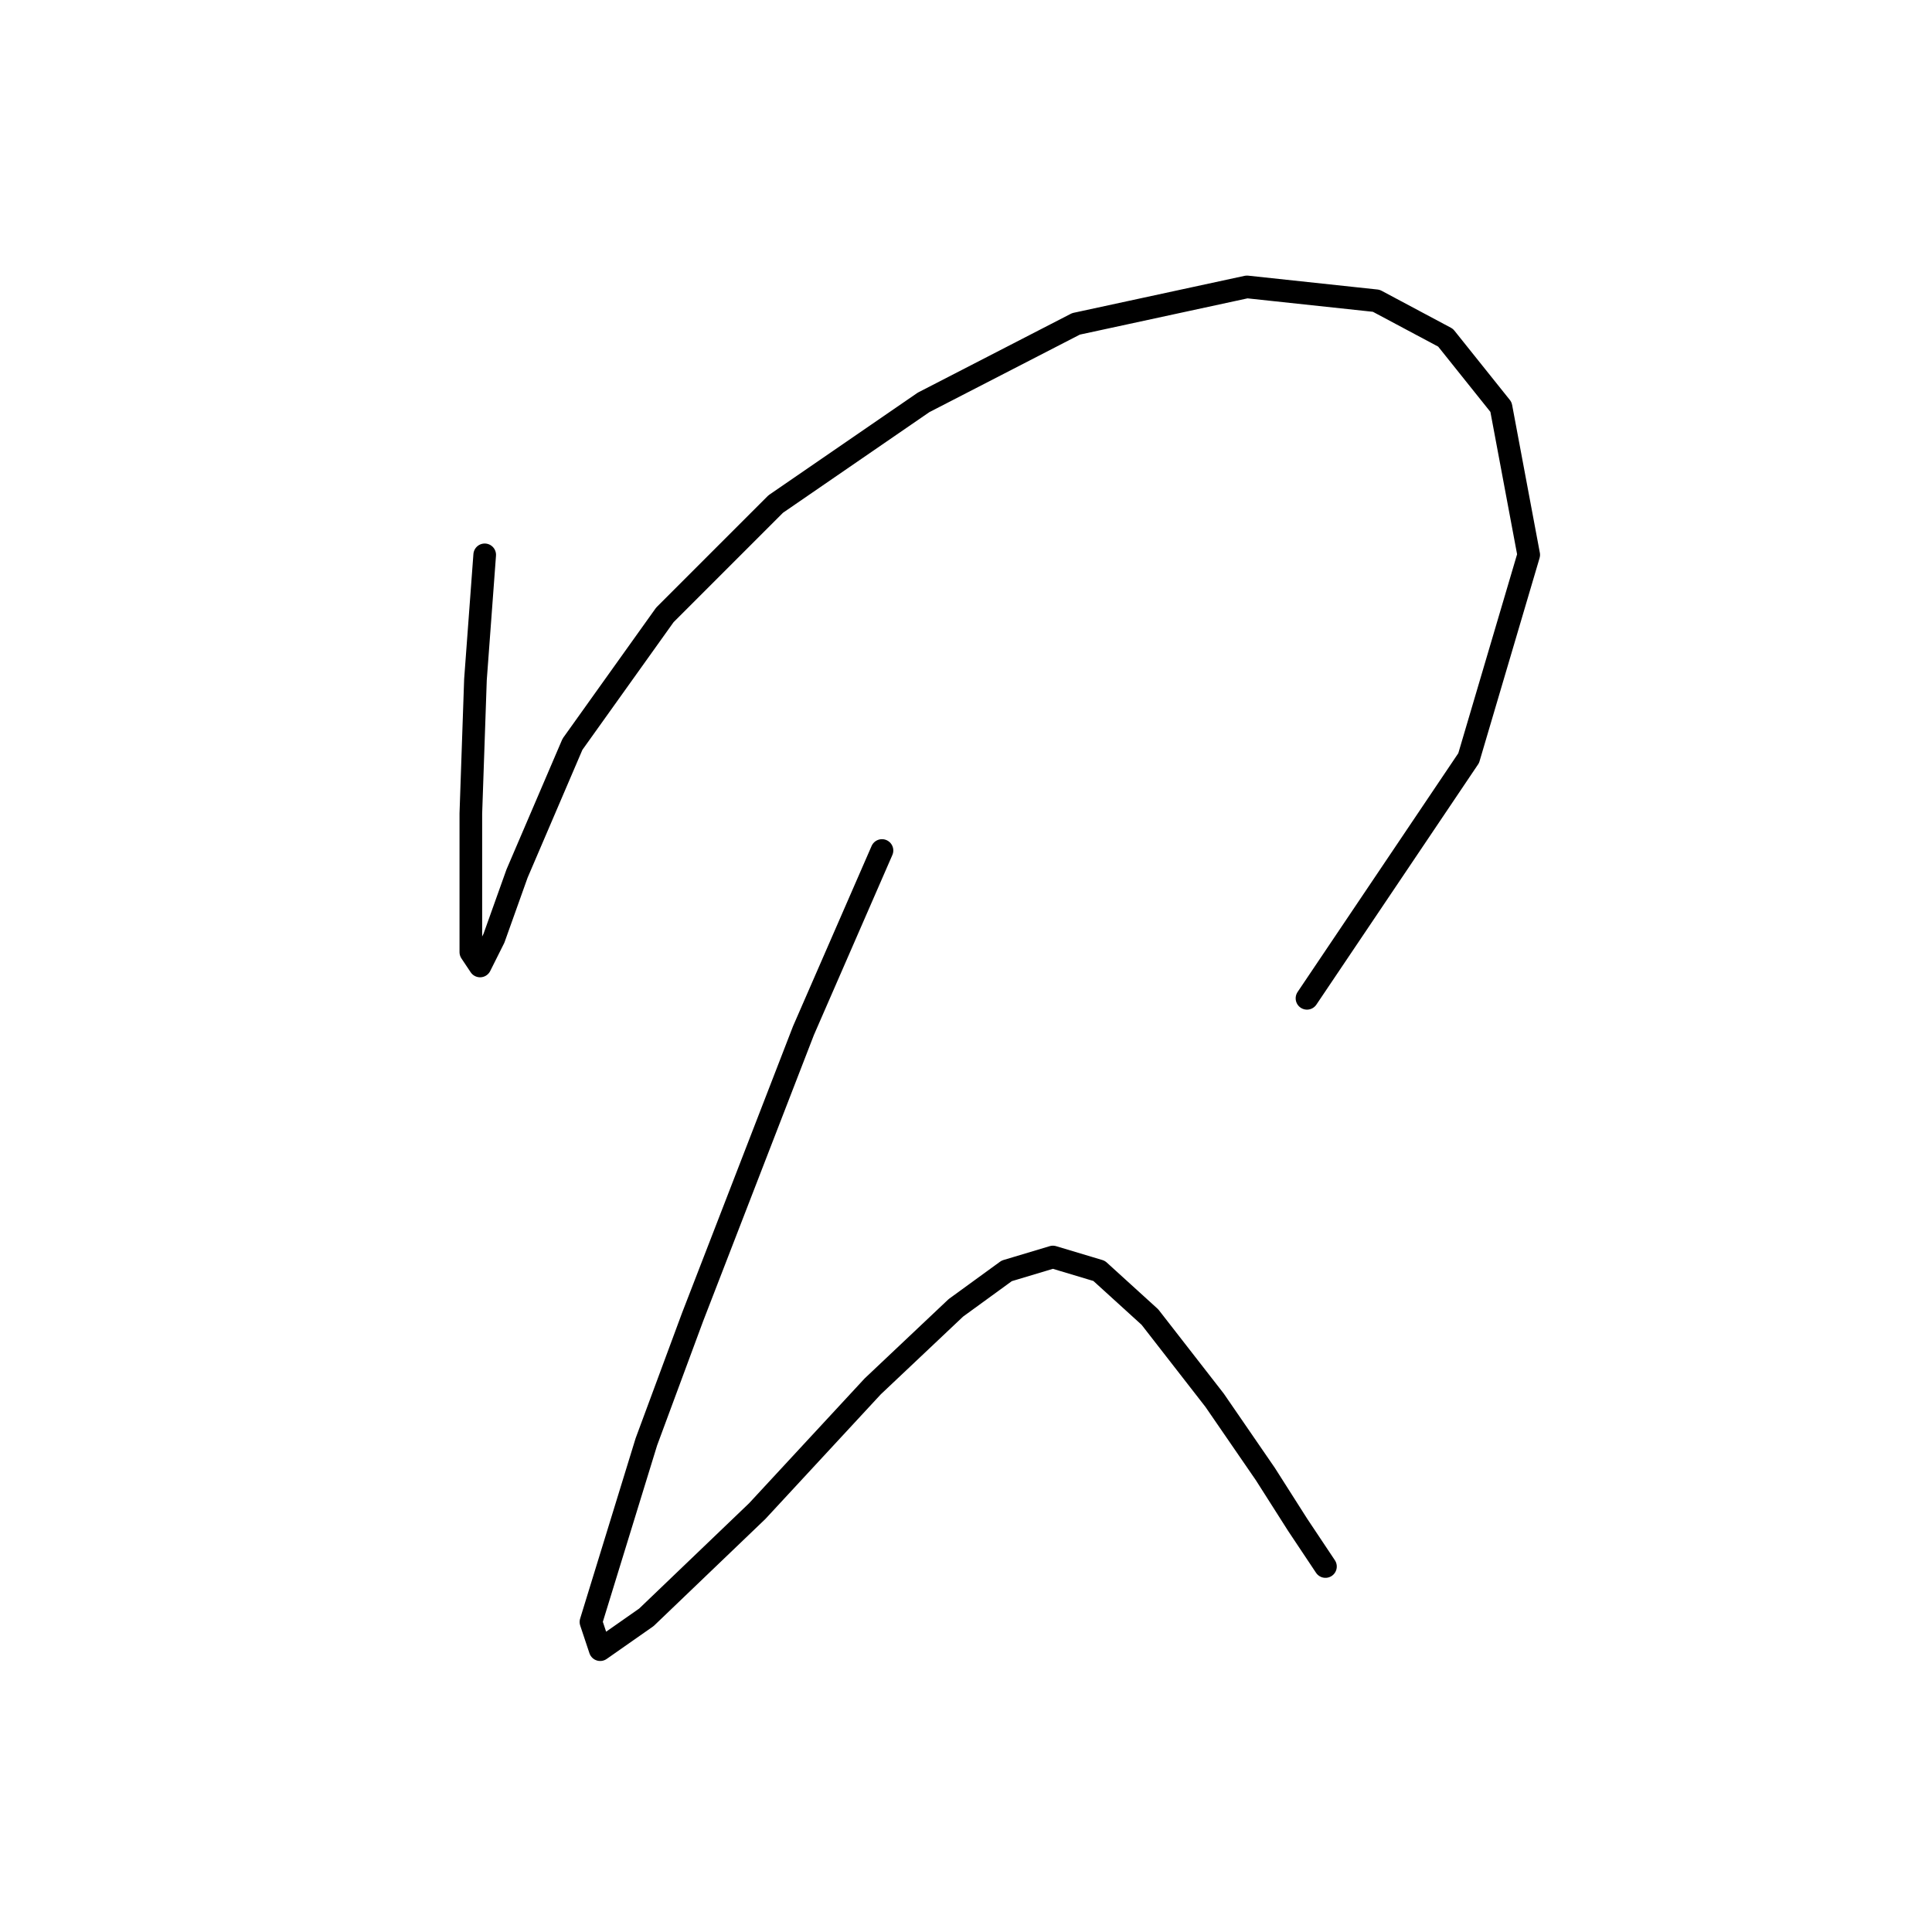 <?xml version="1.0" standalone="no"?>
    <svg width="256" height="256" xmlns="http://www.w3.org/2000/svg" version="1.1">
    <polyline stroke="black" stroke-width="3" stroke-linecap="round" fill="transparent" stroke-linejoin="round" points="64.226 73.519 63.001 90.046 62.389 107.798 62.389 120.04 62.389 126.161 63.613 127.997 65.45 124.325 68.51 115.755 75.856 98.616 88.098 81.477 102.789 66.786 122.376 53.32 142.576 42.914 165.224 38.017 182.363 39.853 191.545 44.75 198.89 53.932 202.563 73.519 194.606 100.452 173.182 132.282 173.182 132.282 " />
        <polyline stroke="black" stroke-width="3" stroke-linecap="round" fill="transparent" stroke-linejoin="round" points="116.867 112.695 106.461 136.567 91.771 174.518 85.649 191.045 78.304 214.918 79.528 218.59 85.649 214.305 100.34 200.227 115.643 183.7 126.661 173.294 133.394 168.397 139.515 166.561 145.637 168.397 152.37 174.518 160.939 185.536 167.673 195.33 171.957 202.063 175.63 207.572 175.63 207.572 " />
        </svg>